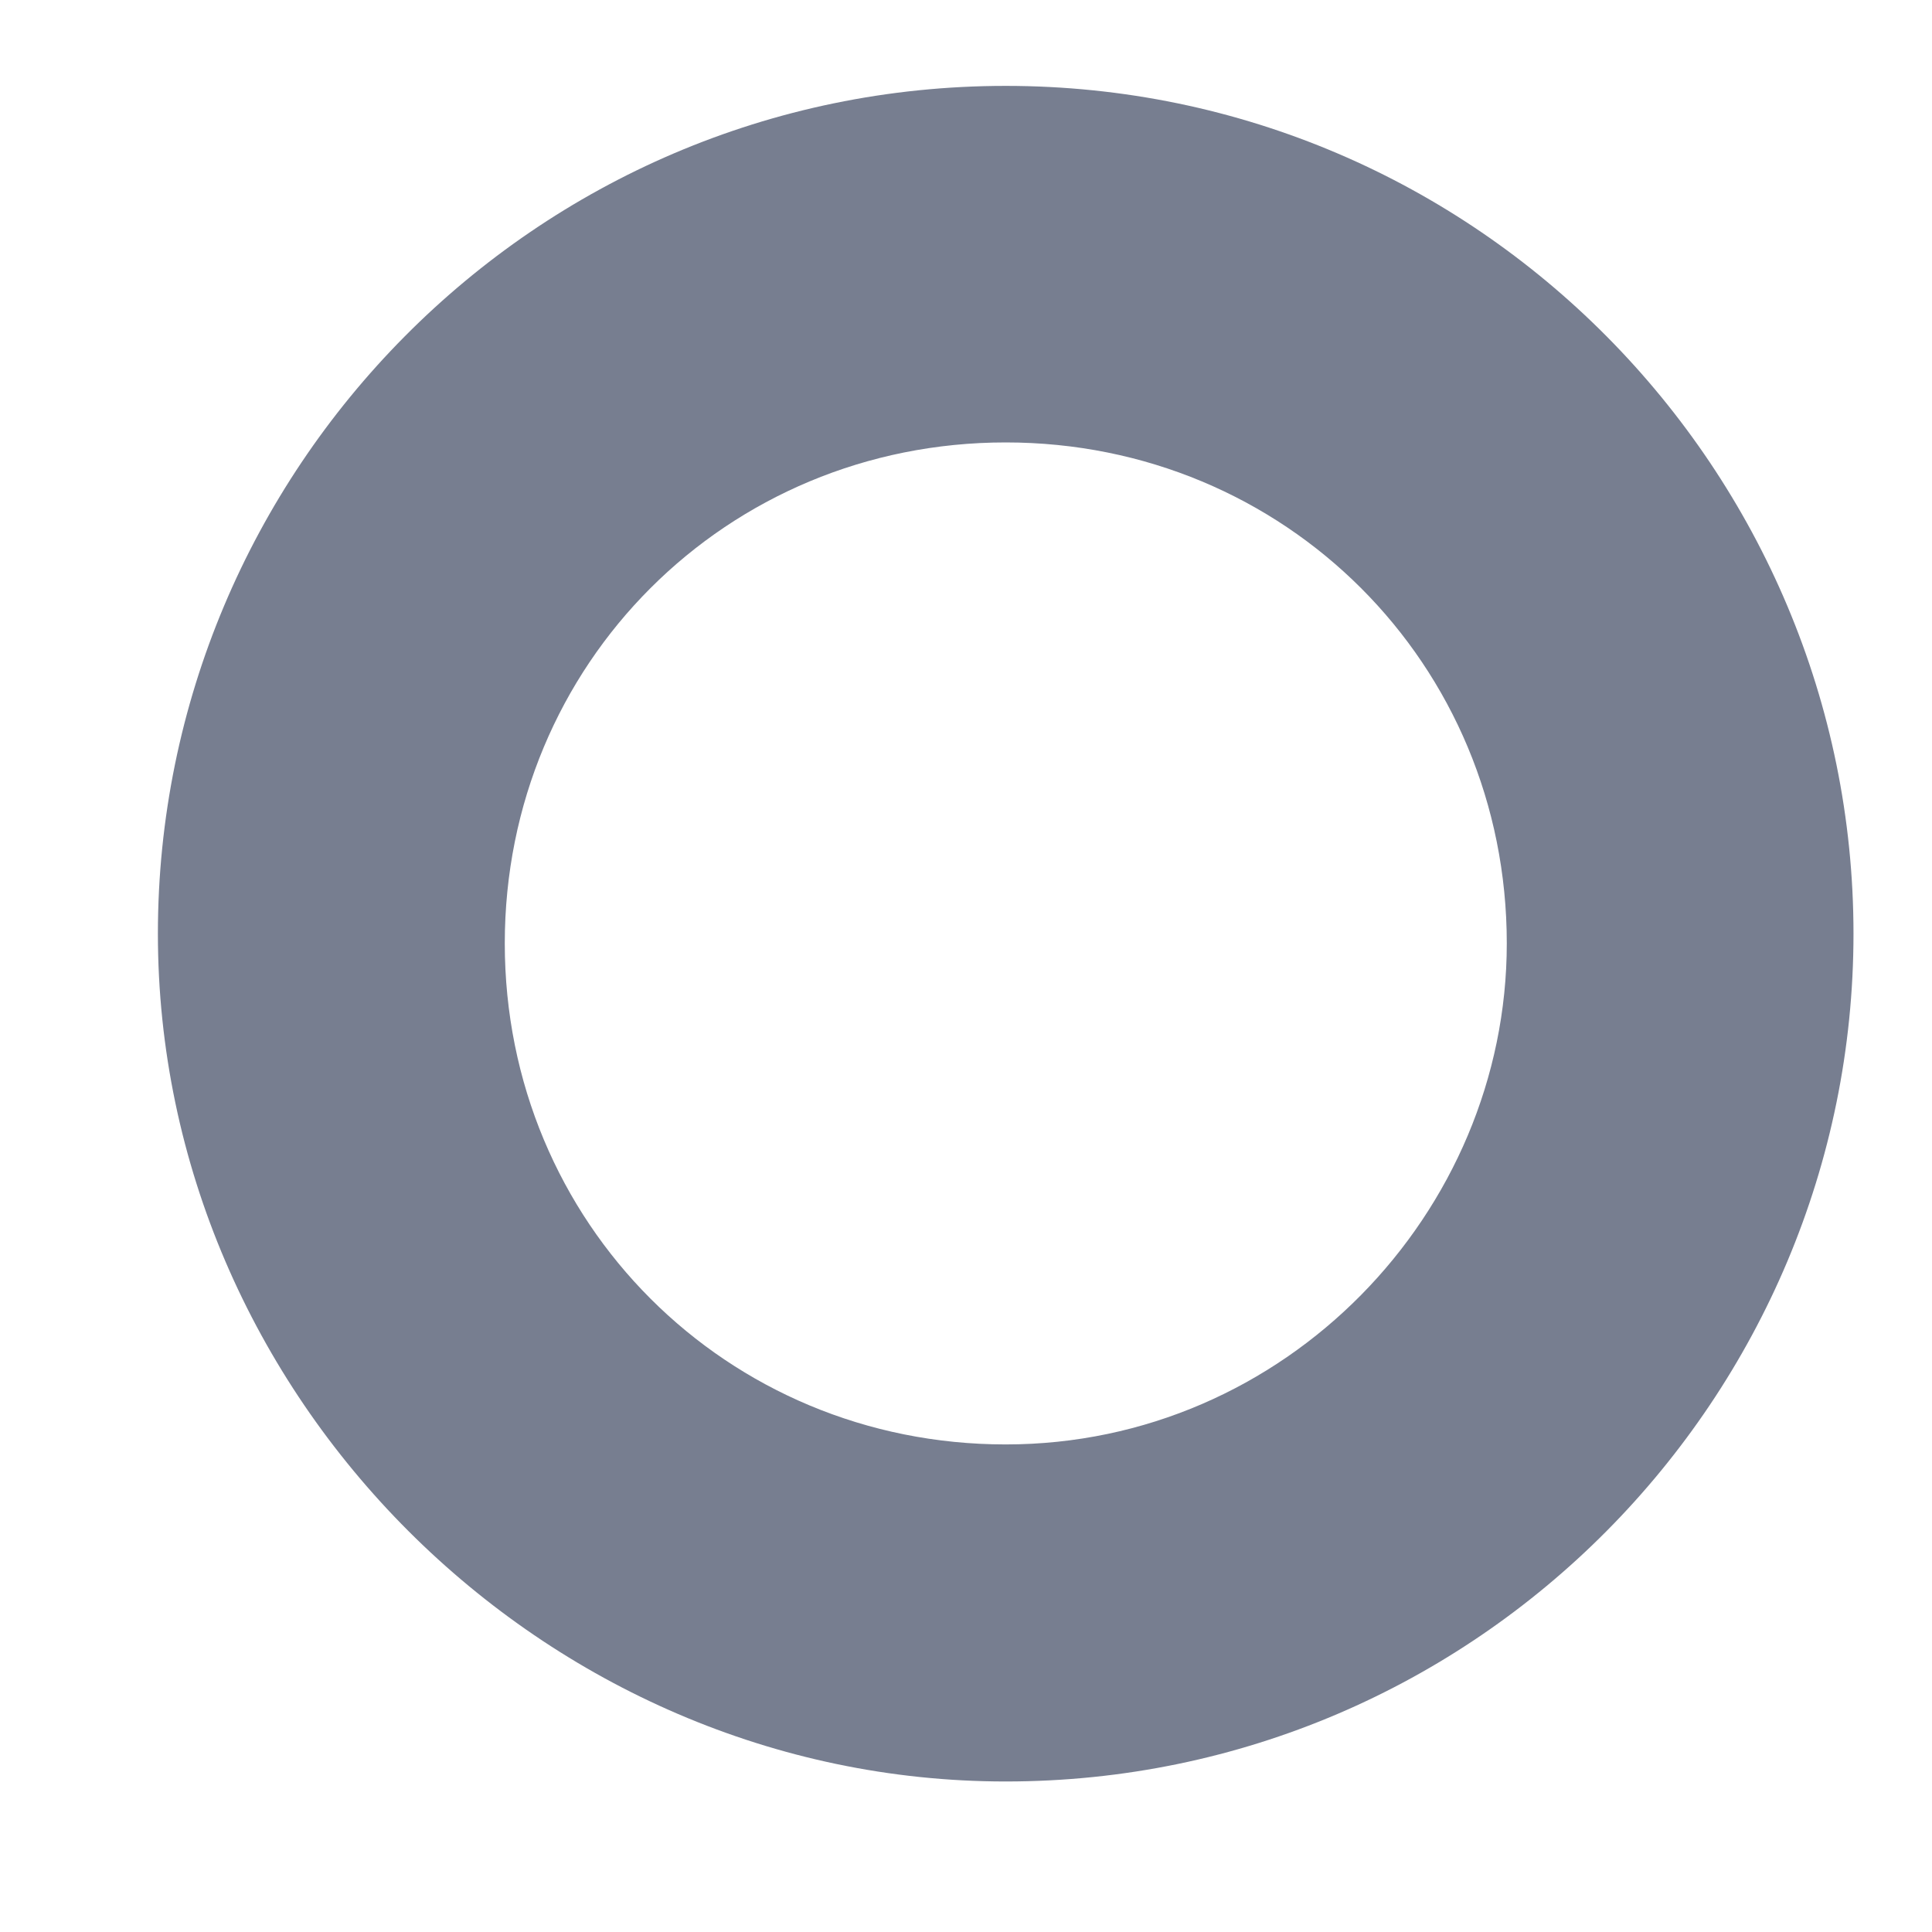 <?xml version="1.0" encoding="UTF-8" standalone="no"?><svg width='11' height='11' viewBox='0 0 11 11' fill='none' xmlns='http://www.w3.org/2000/svg'>
<path d='M5.726 0.489C3.038 0.489 0.899 2.683 0.899 5.316C0.899 7.949 3.093 10.143 5.726 10.143C8.414 10.143 10.553 7.949 10.553 5.316C10.553 2.683 8.414 0.489 5.726 0.489ZM5.726 8.224C4.136 8.224 2.874 6.962 2.874 5.371C2.874 3.78 4.136 2.519 5.726 2.519C7.317 2.519 8.579 3.78 8.579 5.371C8.579 6.907 7.317 8.224 5.726 8.224Z' fill='#777E90'/>
</svg>
